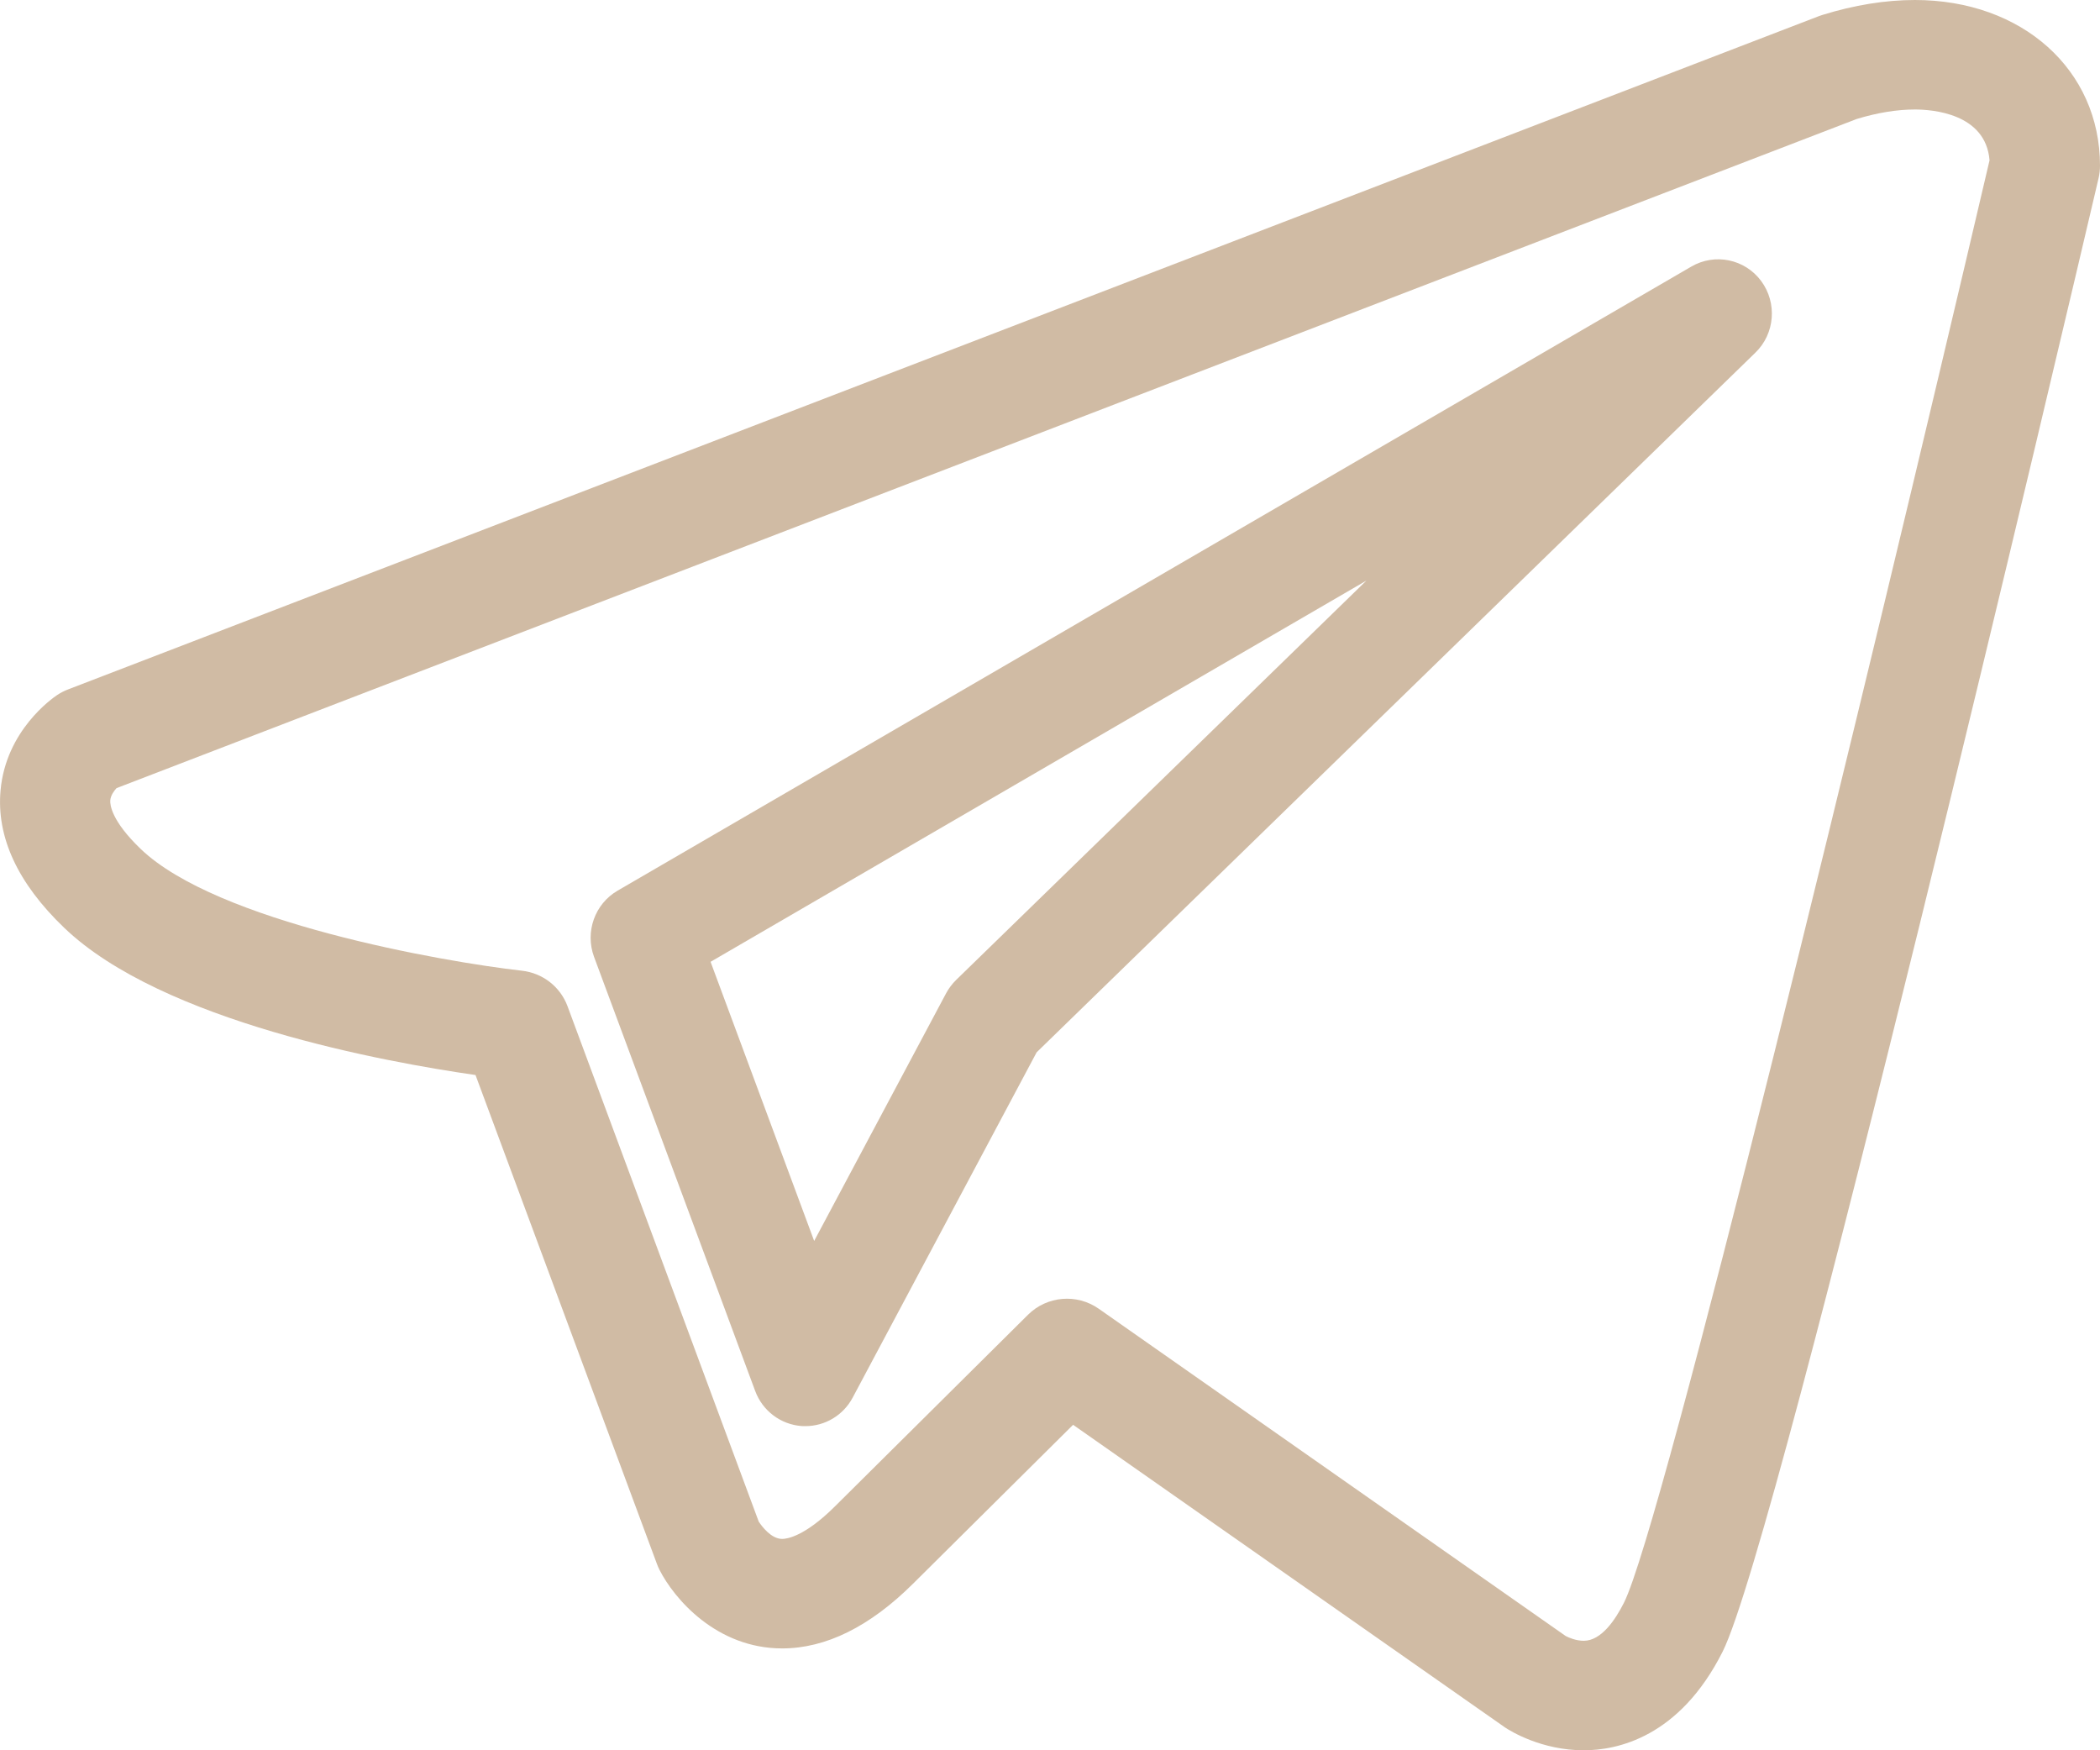 <?xml version="1.0" encoding="UTF-8"?>
<svg width="30px" height="25px" viewBox="0 0 30 25" version="1.1" xmlns="http://www.w3.org/2000/svg" xmlns:xlink="http://www.w3.org/1999/xlink">
    <!-- Generator: Sketch 52.4 (67378) - http://www.bohemiancoding.com/sketch -->
    <title>icon-Tele</title>
    <desc>Created with Sketch.</desc>
    <g id="Page-1" stroke="none" stroke-width="1" fill="none" fill-rule="evenodd">
        <g id="AthenaKYC-Proto1" transform="translate(-769, -3797)" fill="#D0BBA4" fill-rule="nonzero">
            <g id="icon-Tele" transform="translate(769, 3797)">
                <path d="M27.356,0 C26.935,0 26.49,0.072 26.032,0.214 C26.016,0.219 25.999,0.225 25.983,0.231 L0.973,9.847 C0.919,9.867 0.868,9.894 0.82,9.925 C0.745,9.975 0.085,10.435 0.008,11.288 C-0.053,11.954 0.252,12.614 0.914,13.249 C2.313,14.595 5.525,15.173 6.793,15.355 L9.385,22.339 C9.395,22.366 9.406,22.392 9.419,22.418 C9.63,22.837 10.237,23.545 11.174,23.545 C11.797,23.545 12.426,23.234 13.043,22.621 L15.33,20.351 L21.482,24.661 C21.488,24.665 21.493,24.669 21.499,24.673 C21.582,24.728 22.023,25 22.625,25 C23.101,25 23.992,24.817 24.609,23.591 C25.415,21.991 29.515,4.53 29.98,2.544 C29.993,2.486 30,2.427 30,2.367 C30,0.996 28.888,0 27.356,0 Z M23.2,22.891 C23.075,23.14 22.874,23.436 22.625,23.436 C22.516,23.436 22.41,23.391 22.367,23.368 L15.696,18.693 C15.383,18.474 14.957,18.51 14.686,18.779 L11.929,21.515 C11.494,21.948 11.241,21.981 11.174,21.981 C11.017,21.981 10.884,21.802 10.839,21.734 L8.107,14.371 C8.004,14.094 7.752,13.898 7.456,13.865 C6.31,13.735 3.095,13.17 2.009,12.125 C1.592,11.725 1.572,11.496 1.575,11.435 C1.58,11.362 1.628,11.297 1.665,11.257 L26.526,1.699 C26.822,1.609 27.102,1.564 27.356,1.564 C27.598,1.564 28.368,1.617 28.422,2.29 C26.612,10.019 23.745,21.809 23.2,22.891 Z" id="Shape"></path>
                <path d="M24.163,3.807 L8.822,12.722 C8.497,12.911 8.355,13.311 8.486,13.666 L10.788,19.867 C10.893,20.152 11.154,20.348 11.454,20.369 C11.471,20.37 11.489,20.37 11.506,20.37 C11.787,20.37 12.047,20.215 12.181,19.963 L14.809,15.031 L25.077,5.037 C25.357,4.766 25.391,4.326 25.159,4.013 C24.926,3.7 24.499,3.612 24.163,3.807 Z M13.658,13.998 C13.601,14.054 13.553,14.118 13.515,14.189 L11.631,17.725 L10.151,13.738 L19.52,8.293 L13.658,13.998 Z" id="Shape"></path>
            </g>
        </g>
    </g>
</svg>